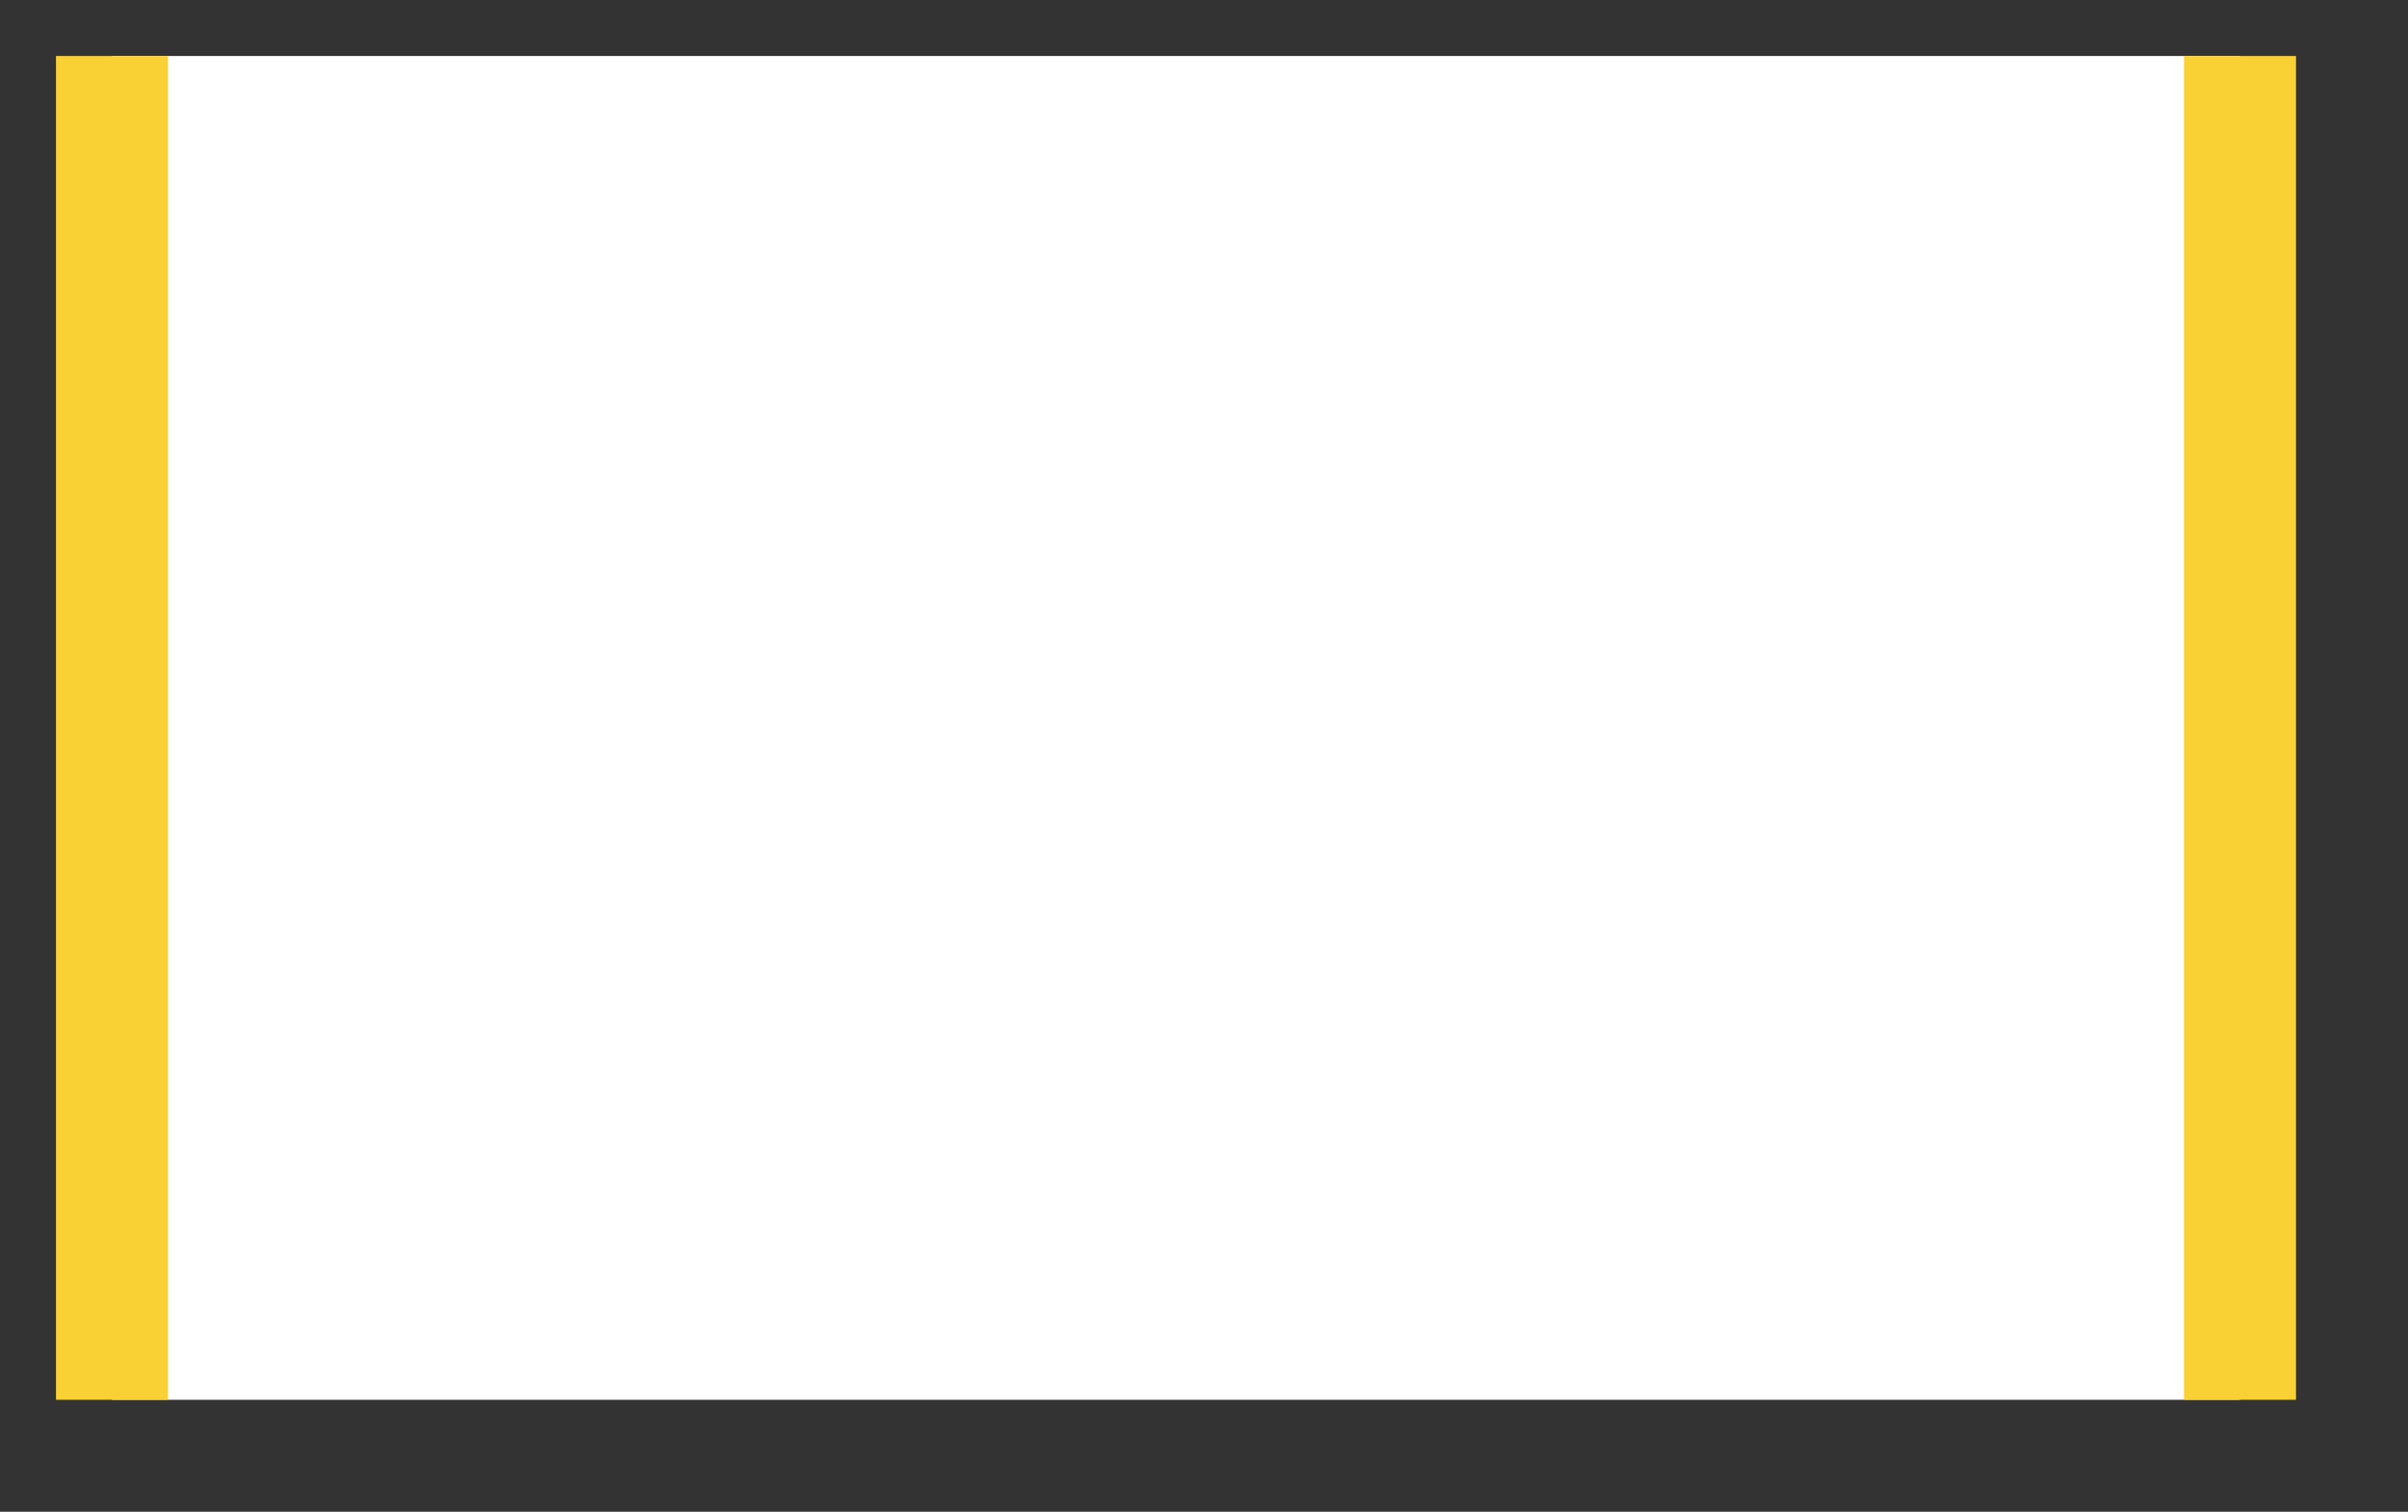 ﻿<?xml version="1.0" encoding="utf-8"?>
<svg version="1.1" xmlns:xlink="http://www.w3.org/1999/xlink" width="43px" height="27px" xmlns="http://www.w3.org/2000/svg">
  <rect width="100%" height="100%" fill="#333333" stroke="none"/>
  <g transform="matrix(1 0 0 1 -279 -781 )">
    <path d="M 1 24  L 1 0  L 39 0  L 39 24  L 1 24  Z " fill-rule="nonzero" fill="#ffffff" stroke="none" transform="matrix(1 0 0 1 280 782 )" />
    <path d="M 1 24  L 1 0  M 39 0  L 39 24  " stroke-width="2" stroke="#f9d135" fill="none" transform="matrix(1 0 0 1 280 782 )" />
  </g>
</svg>